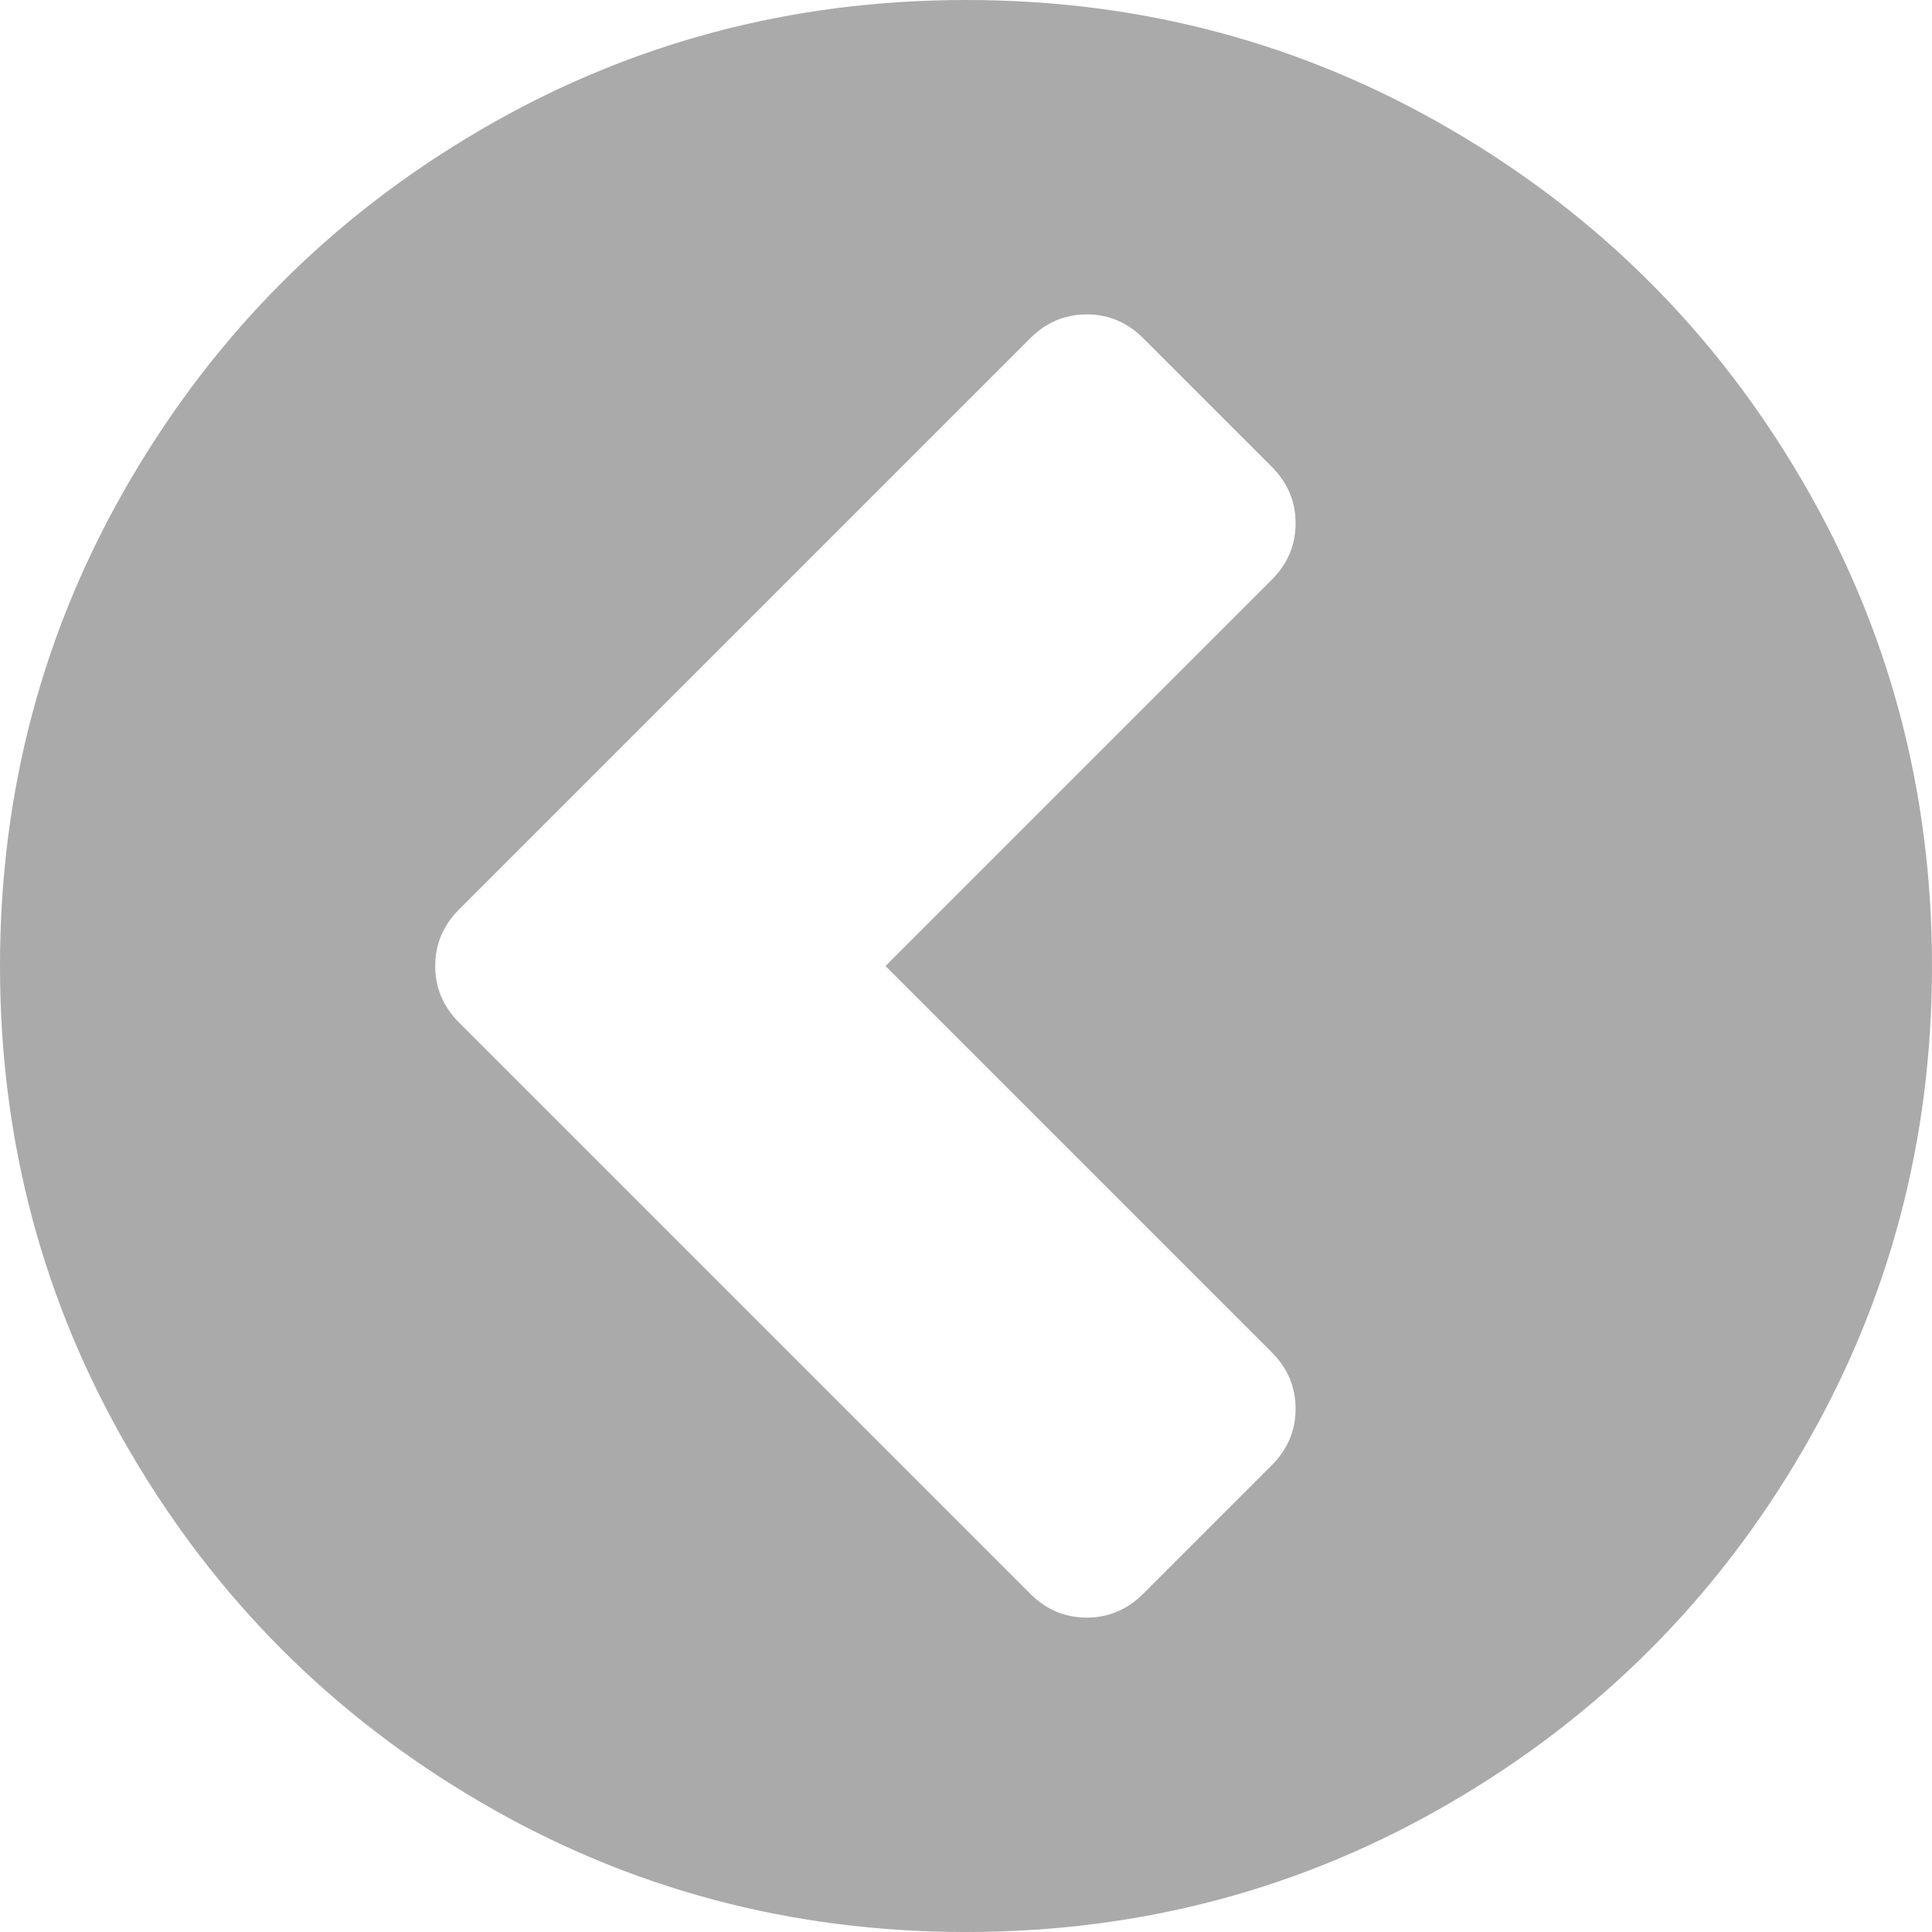 ﻿<?xml version="1.0" encoding="utf-8"?>
<svg version="1.1" xmlns:xlink="http://www.w3.org/1999/xlink" width="15px" height="15px" xmlns="http://www.w3.org/2000/svg">
  <g transform="matrix(1 0 0 1 -954 -765 )">
    <path d="M 8.438 12.559  C 8.607 12.559  8.753 12.497  8.877 12.373  L 9.873 11.377  C 9.997 11.253  10.059 11.107  10.059 10.938  C 10.059 10.768  9.997 10.622  9.873 10.498  L 6.875 7.5  L 9.873 4.502  C 9.997 4.378  10.059 4.232  10.059 4.062  C 10.059 3.893  9.997 3.747  9.873 3.623  L 8.877 2.627  C 8.753 2.503  8.607 2.441  8.438 2.441  C 8.268 2.441  8.122 2.503  7.998 2.627  L 3.564 7.061  C 3.441 7.184  3.379 7.331  3.379 7.5  C 3.379 7.669  3.441 7.816  3.564 7.939  L 7.998 12.373  C 8.122 12.497  8.268 12.559  8.438 12.559  Z M 13.994 3.735  C 14.665 4.884  15 6.139  15 7.5  C 15 8.861  14.665 10.116  13.994 11.265  C 13.324 12.414  12.414 13.324  11.265 13.994  C 10.116 14.665  8.861 15  7.5 15  C 6.139 15  4.884 14.665  3.735 13.994  C 2.586 13.324  1.676 12.414  1.006 11.265  C 0.335 10.116  0 8.861  0 7.5  C 0 6.139  0.335 4.884  1.006 3.735  C 1.676 2.586  2.586 1.676  3.735 1.006  C 4.884 0.335  6.139 0  7.5 0  C 8.861 0  10.116 0.335  11.265 1.006  C 12.414 1.676  13.324 2.586  13.994 3.735  Z " fill-rule="nonzero" fill="#aaaaaa" stroke="none" transform="matrix(1 0 0 1 954 765 )" />
  </g>
</svg>